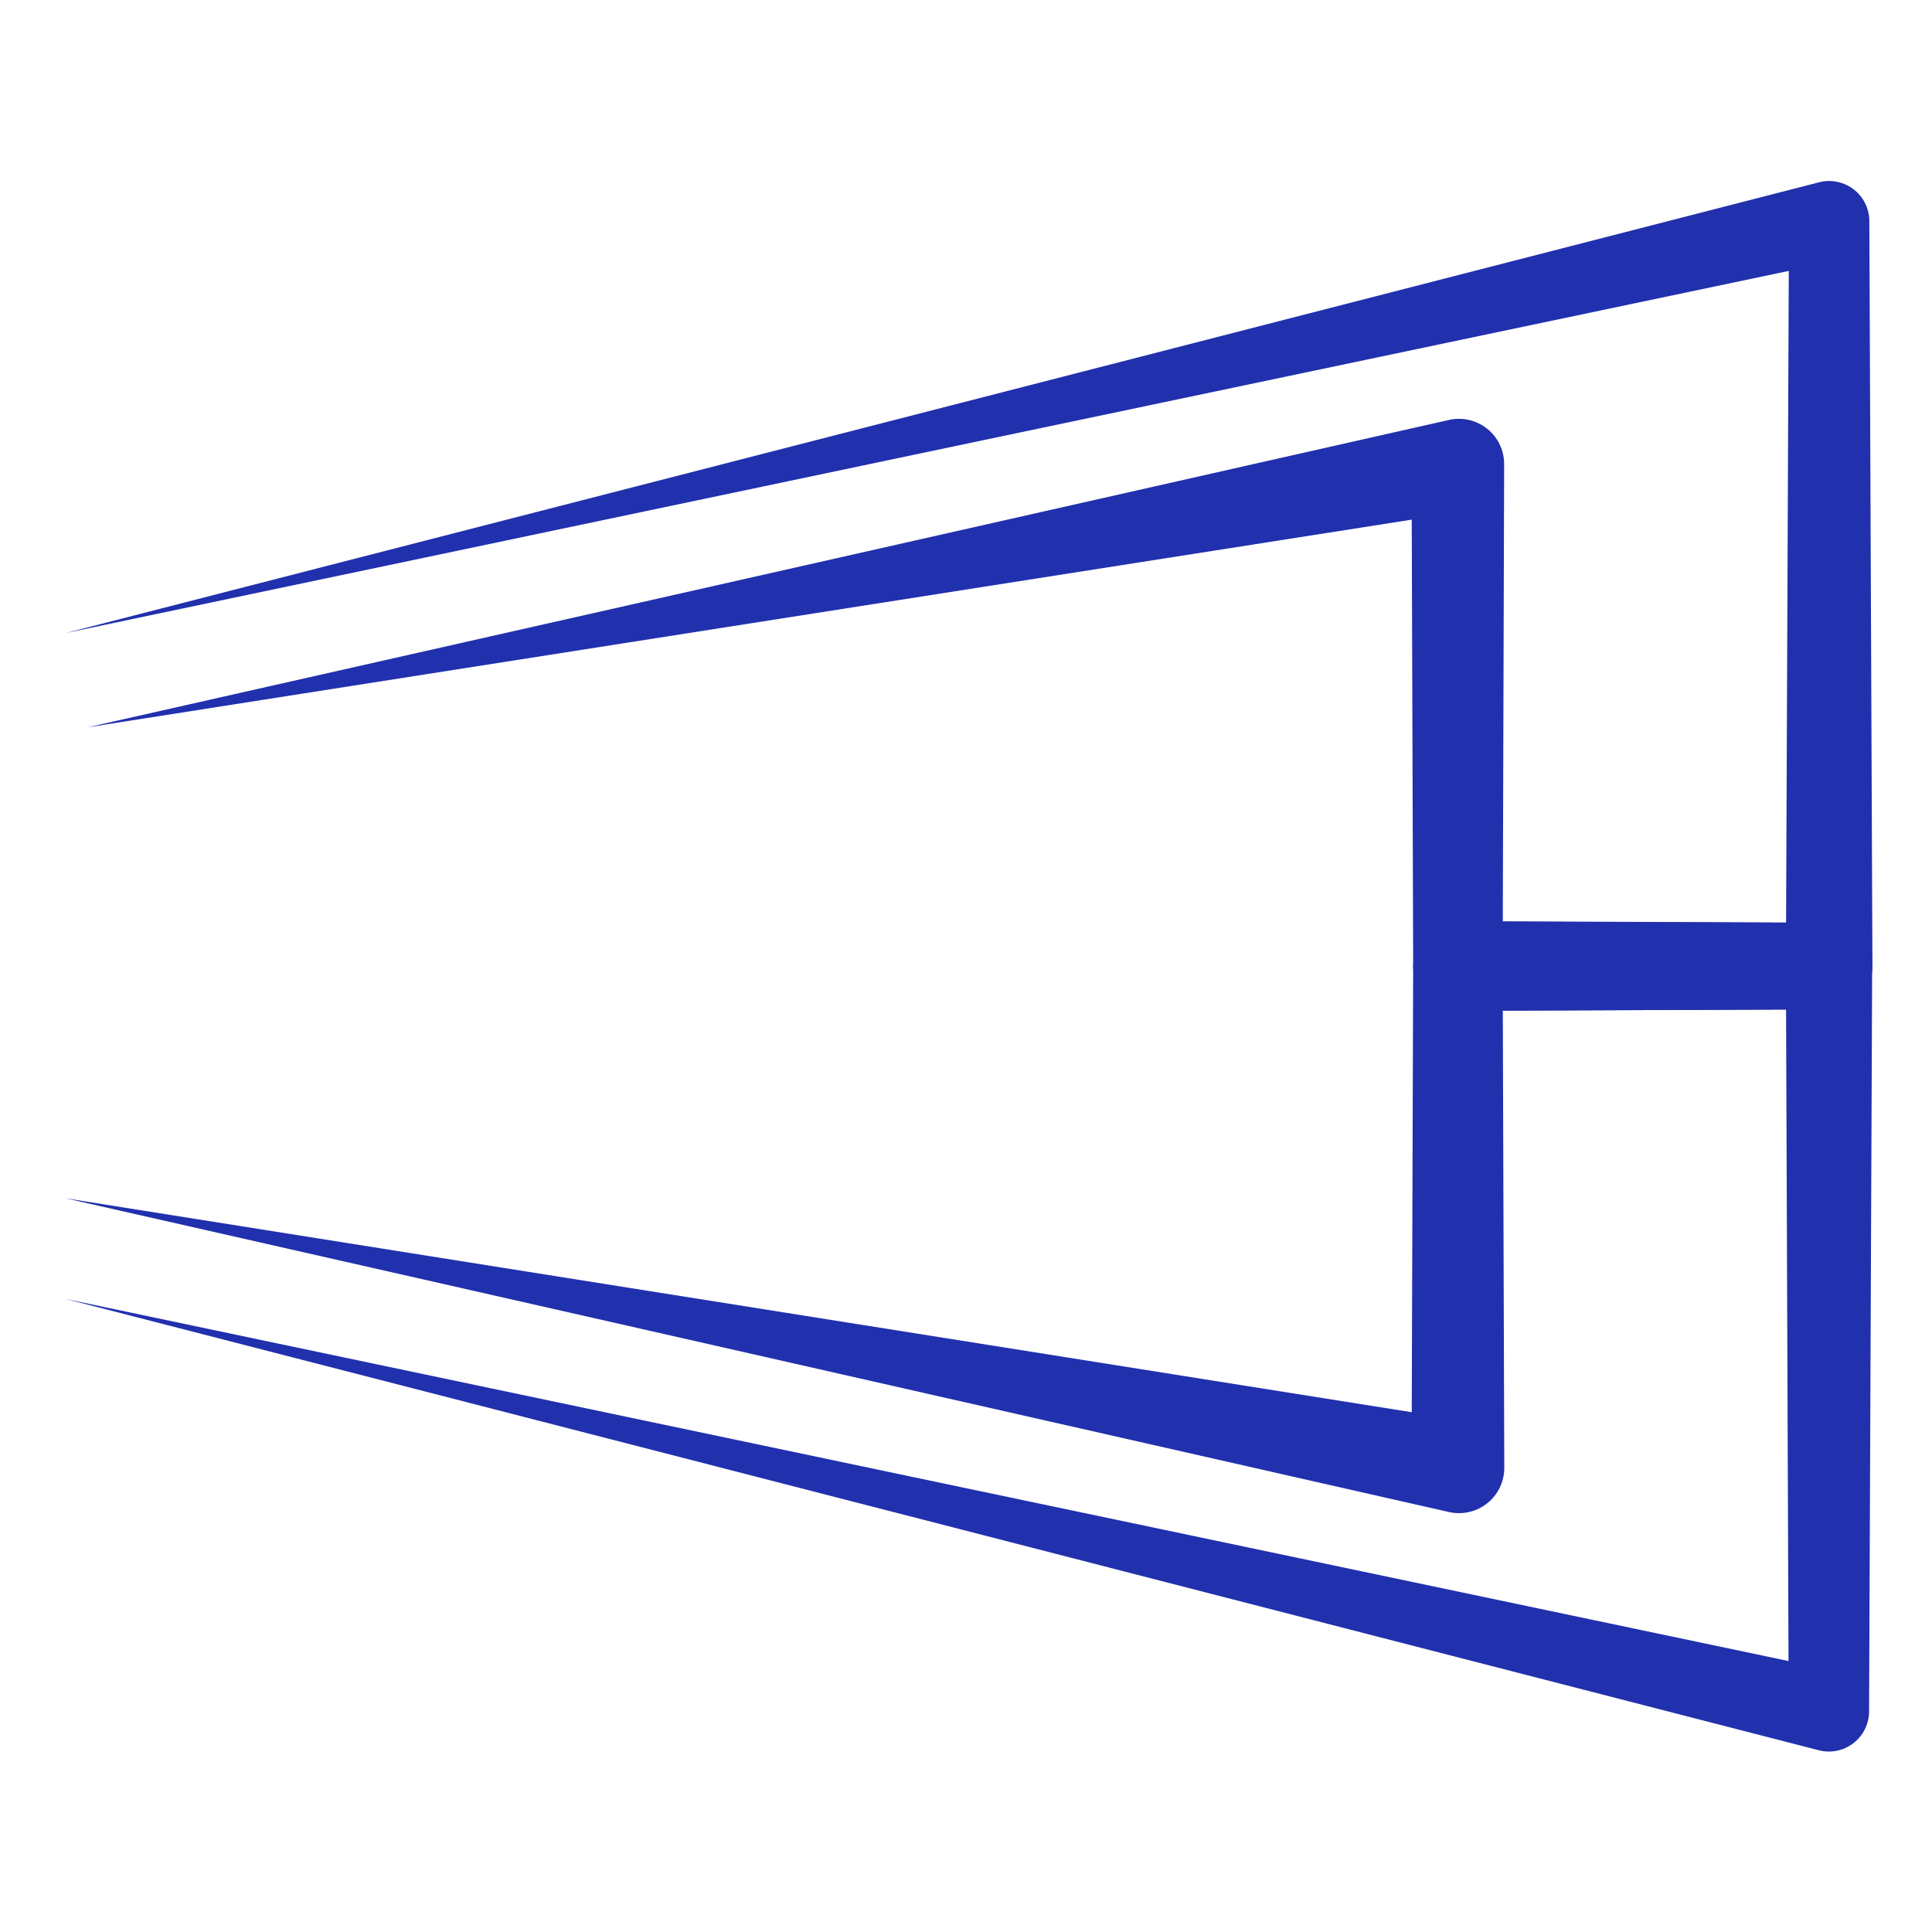 <svg id="Form_Solutions" data-name="Form Solutions" xmlns="http://www.w3.org/2000/svg" viewBox="0 0 144 144"><defs><style>.cls-1{fill:#2130AD;}</style></defs><title>h-channels</title><g id="H_Channels" data-name="H Channels"><path class="cls-1" d="M6.53,54.21,108,31.3a3.37,3.37,0,0,1,4.11,3.27v.12L112,72l-3.34-3.34,27.67.11L133.11,72l.23-55.51L137,19.42,4.87,47.19,135.65,13.57a3,3,0,0,1,3.68,2.83v.09L139.56,72a3.21,3.21,0,0,1-3.2,3.23h0l-27.67.11A3.33,3.33,0,0,1,105.33,72h0v0l-.12-37.3,4.1,3.39Z"/><path class="cls-1" d="M4.87,89.31l104.45,16.6-4.11,3.39.12-37.3v0a3.33,3.33,0,0,1,3.34-3.32h0l27.67.11h0a3.21,3.21,0,0,1,3.2,3.23l-.23,55.51v.08a3,3,0,0,1-3,2.94,3.07,3.07,0,0,1-.72-.09L4.87,96.81,137,124.58l-3.68,2.92L133.11,72l3.23,3.23-27.67.11L112,72l.12,37.3v.1a3.37,3.37,0,0,1-3.36,3.38,3.54,3.54,0,0,1-.75-.08Z"/></g></svg>